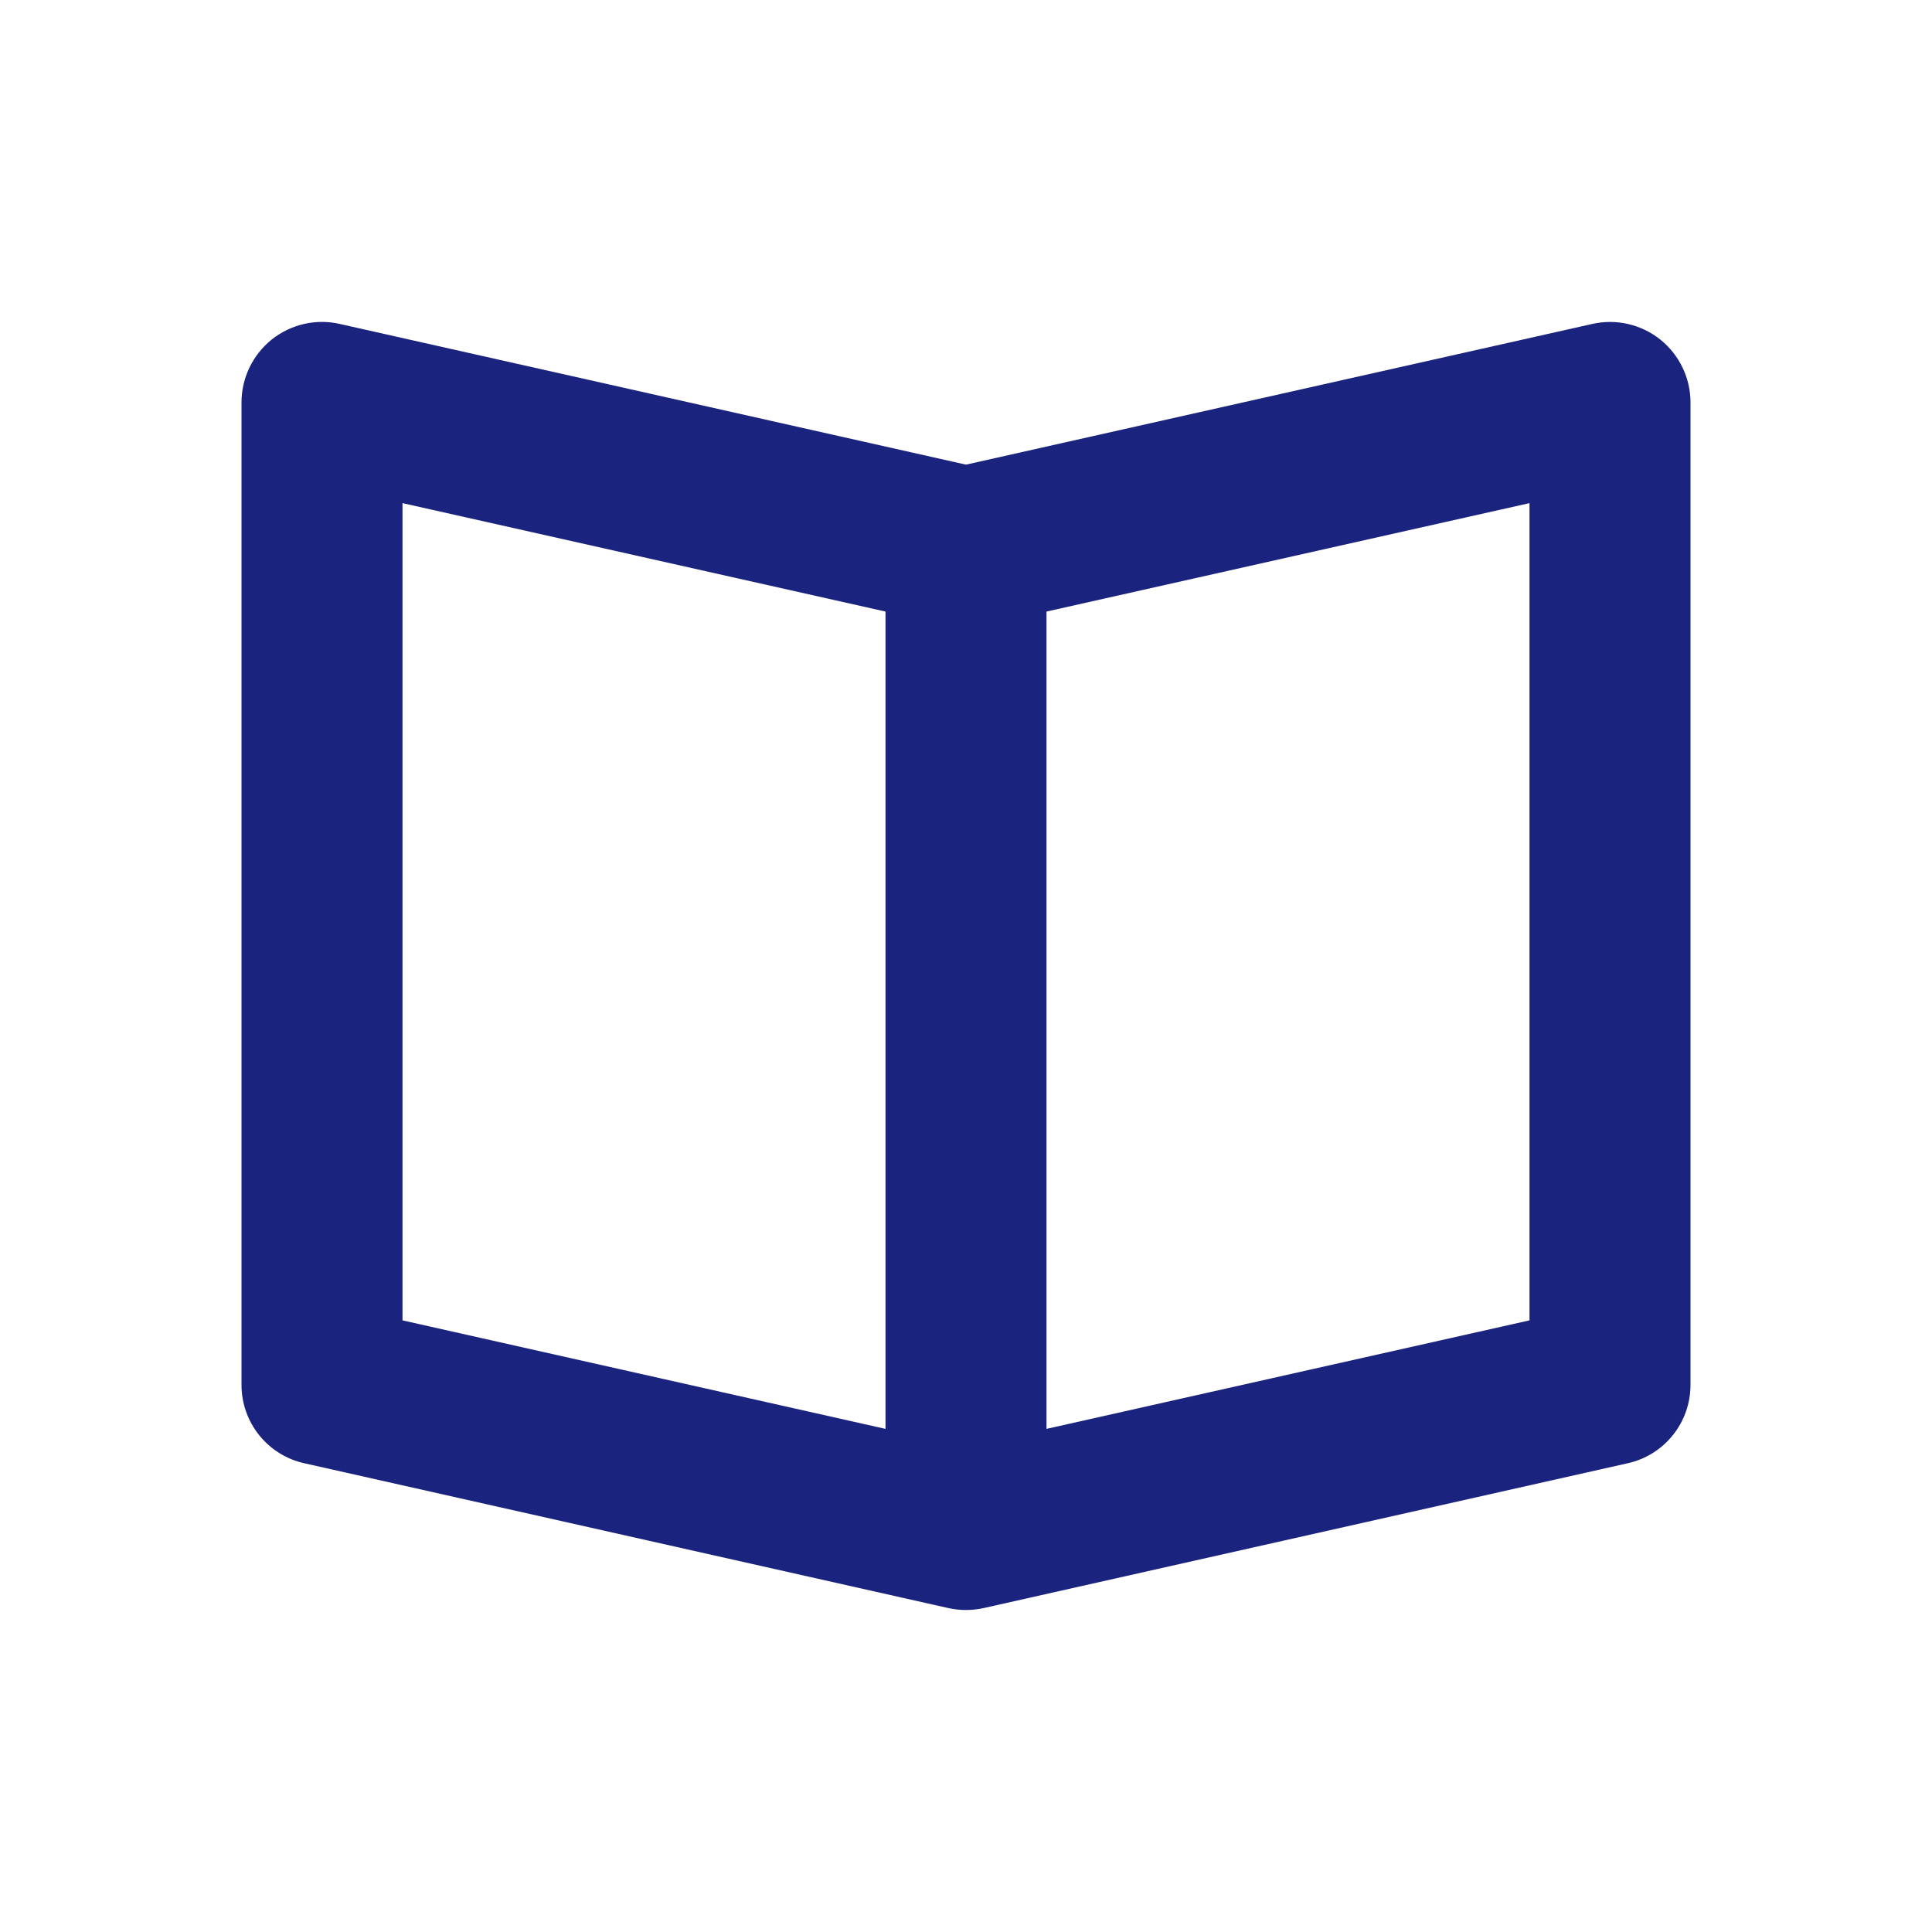 <svg width="24" height="24" viewBox="0 0 24 24" fill="none" xmlns="http://www.w3.org/2000/svg">
<g id="htmlTag=img, asset=RateCards, assetKey=Content, action=Default, style=Brand500">
<path id="Content" fill-rule="evenodd" clip-rule="evenodd" d="M19 16.402L13 17.75V7.597L19 6.25V16.402ZM5 6.25L11 7.597V17.75L5 16.402V6.25ZM20.625 4.218C20.387 4.029 20.077 3.957 19.78 4.024L12 5.772L4.22 4.024C3.922 3.956 3.613 4.029 3.375 4.218C3.138 4.409 3 4.696 3 5V17.203C3 17.671 3.324 18.076 3.78 18.177L11.78 19.976C11.854 19.992 11.927 20 12 20C12.073 20 12.146 19.992 12.22 19.976L20.22 18.177C20.676 18.076 21 17.671 21 17.203V5C21 4.696 20.862 4.409 20.625 4.218Z" fill="#1A237E"/>
</g>
</svg>
